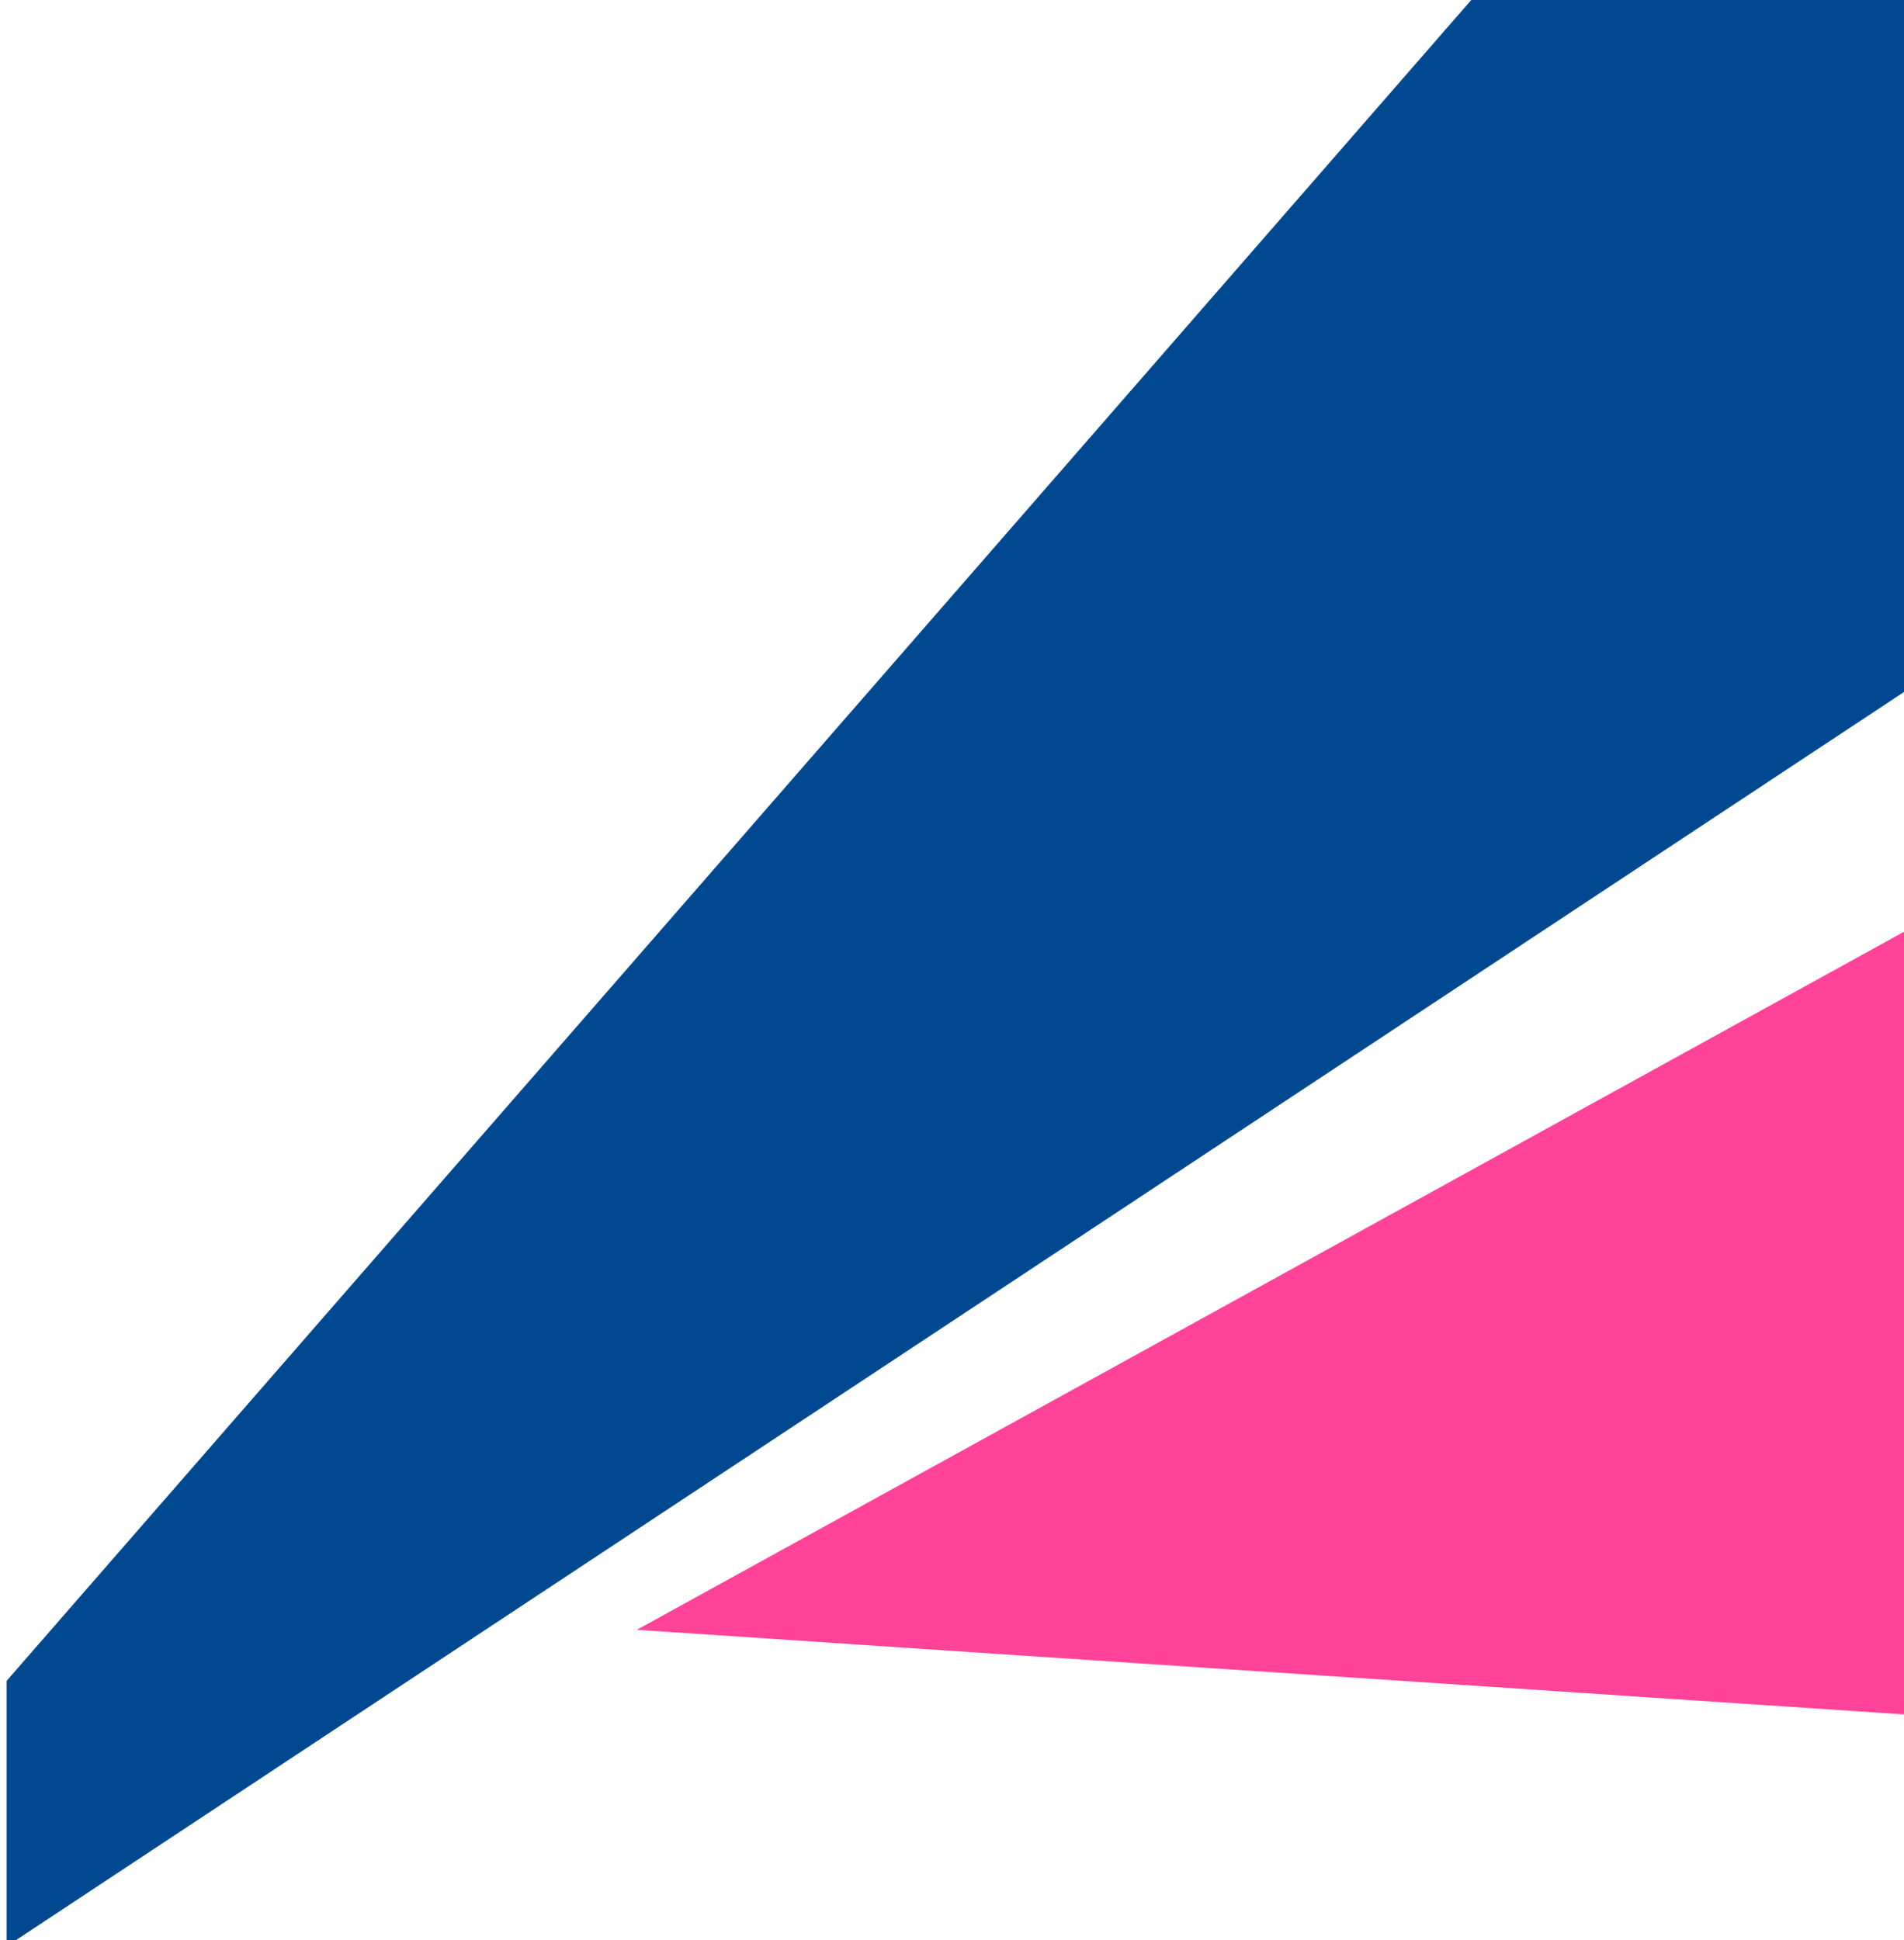 <svg xmlns="http://www.w3.org/2000/svg" xmlns:xlink="http://www.w3.org/1999/xlink" width="106" height="108" viewBox="0 0 106 108">
  <defs>
    <clipPath id="clip-bg-geometry">
      <rect width="106" height="108"/>
    </clipPath>
  </defs>
  <g id="bg-geometry" clip-path="url(#clip-bg-geometry)">
    <g id="活動辦法右上" transform="translate(-269 -2597.583)">
      <path id="Path_26" data-name="Path 26" d="M109.79,0,35.152,62.289l-23.141,1.63L0,13.835Z" transform="translate(412.224 2709.259) rotate(-169)" fill="#ff4398"/>
      <path id="Path_34" data-name="Path 34" d="M263.04,330.4,373.53,203.612l43.349,37.156L263.04,342.457Z" transform="translate(7.542 2361.21)" fill="#004990" stroke="#004990" stroke-miterlimit="10" stroke-width="2.434"/>
    </g>
  </g>
</svg>
